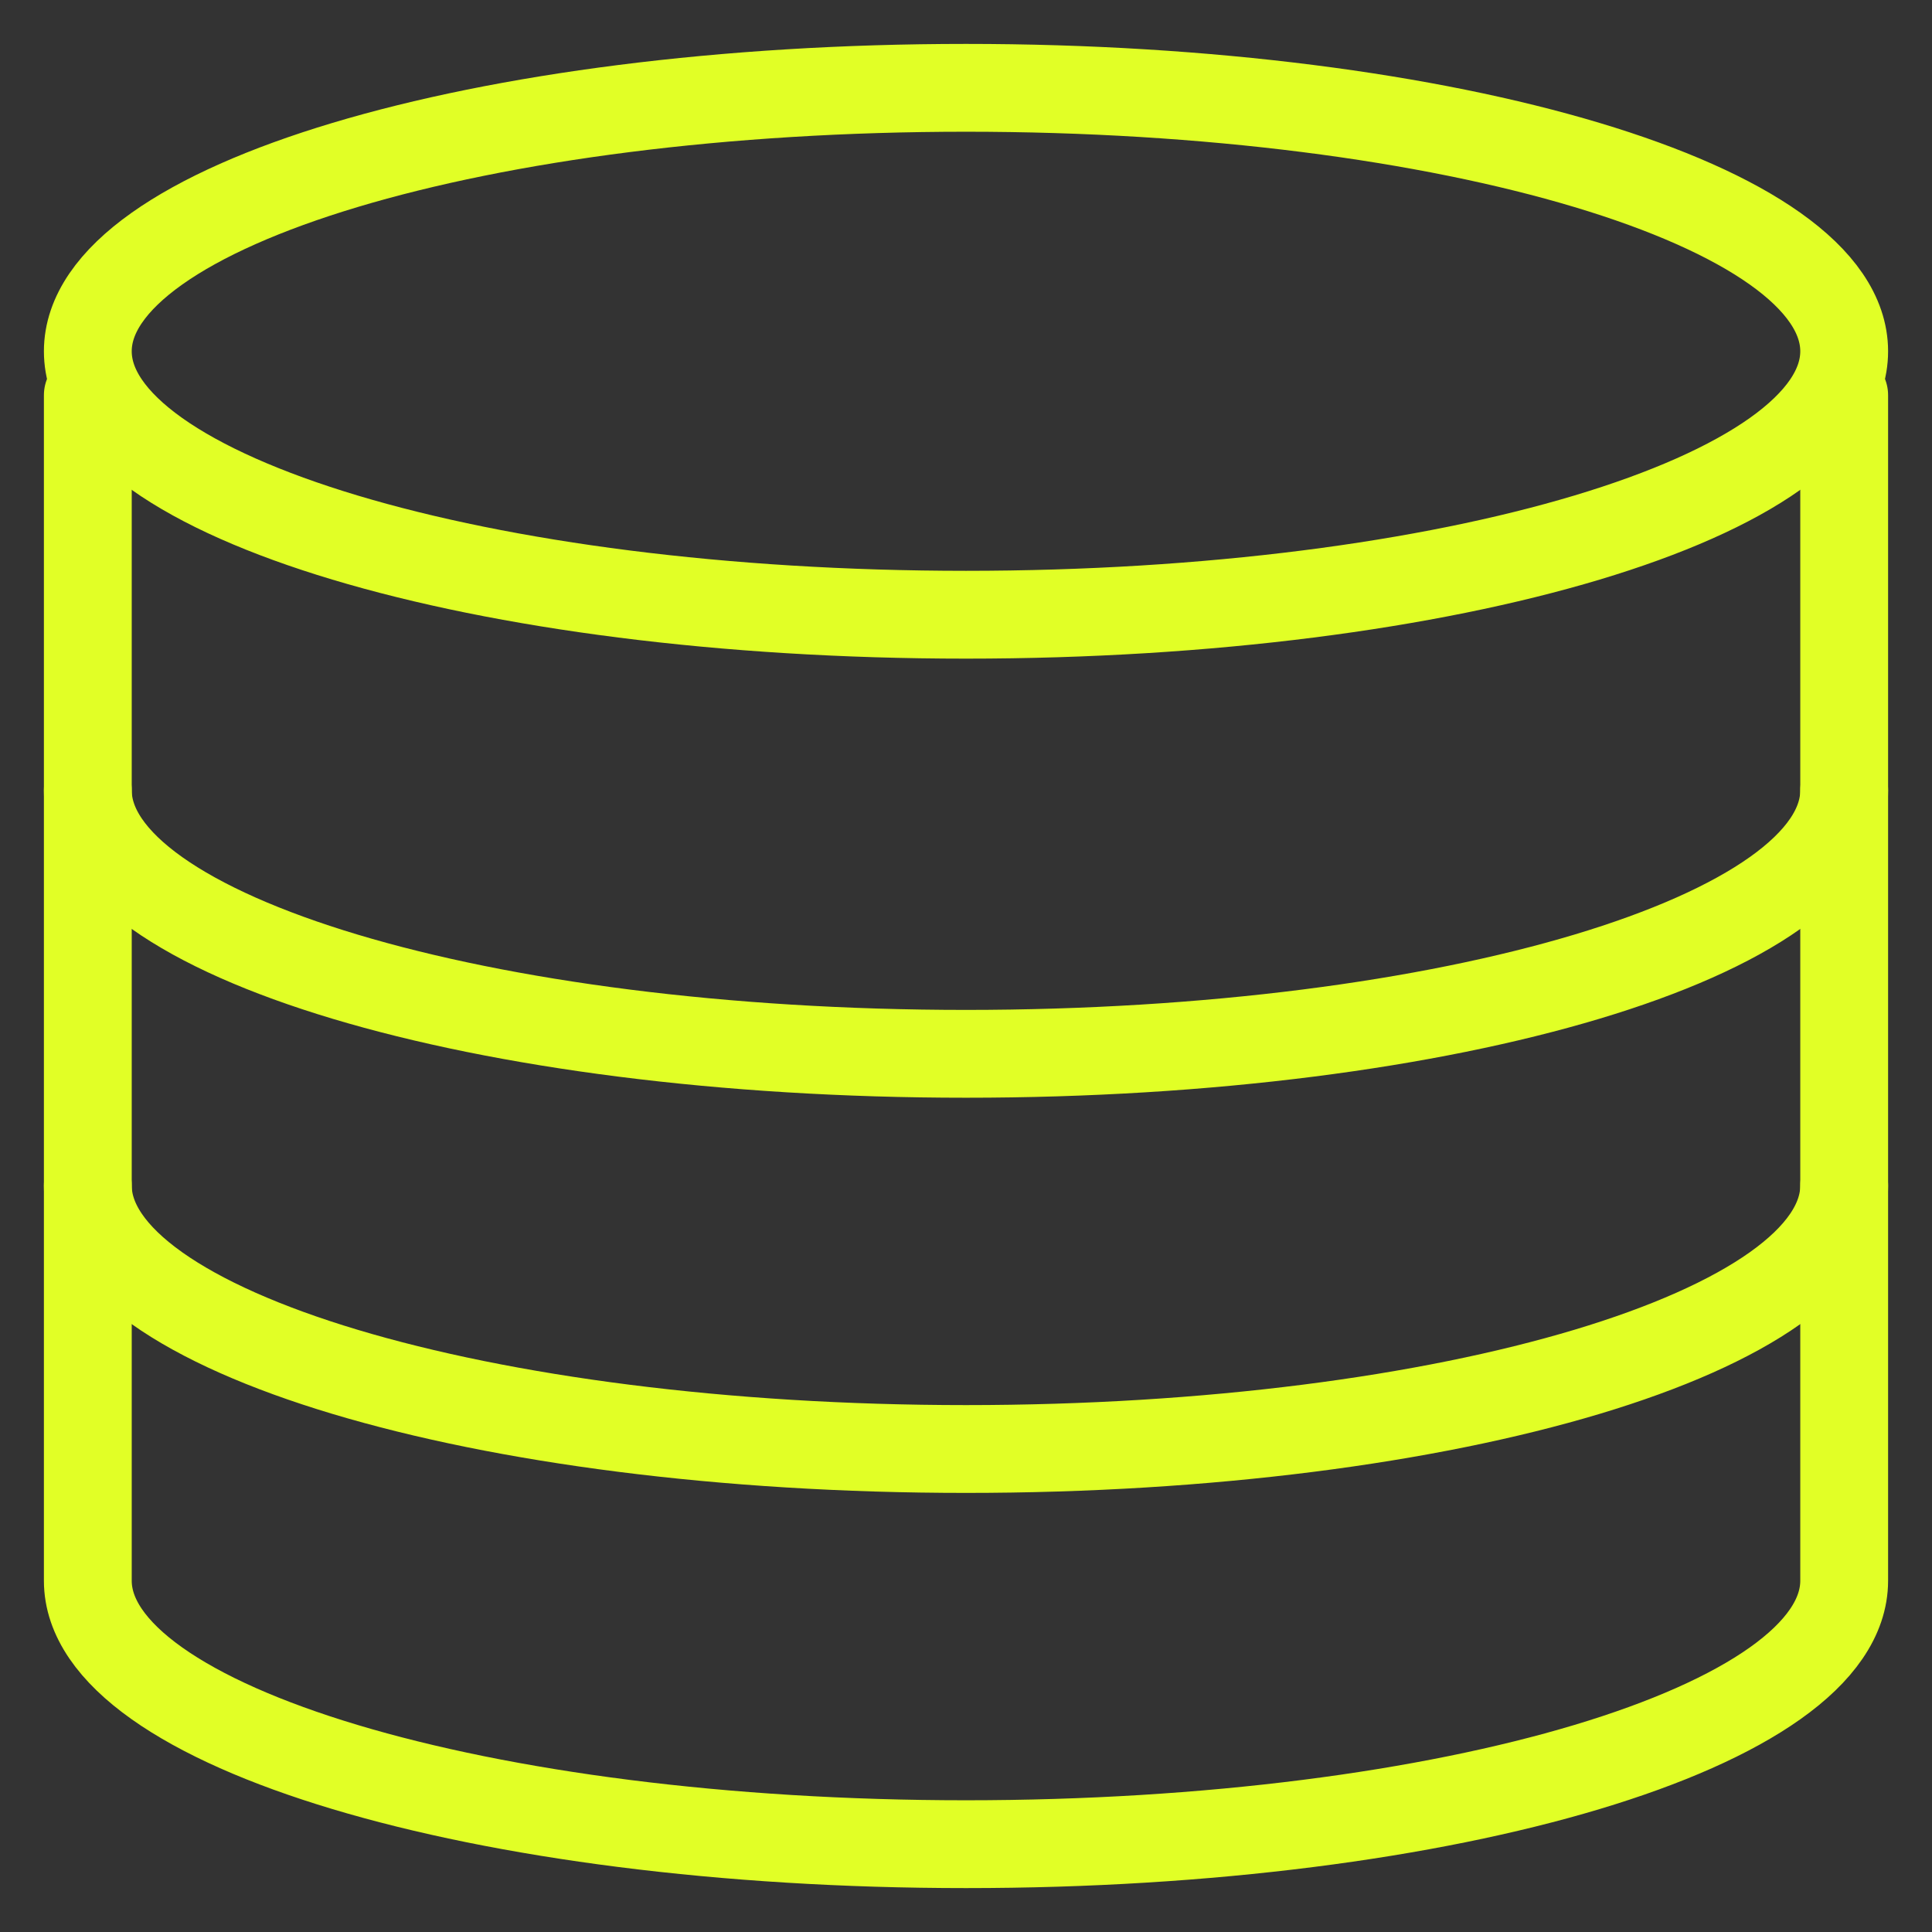 <svg width="22" height="22" viewBox="0 0 22 22" fill="none" xmlns="http://www.w3.org/2000/svg">
<rect x="0" y="0" width="22" height="22" fill="#333333" stroke="none"/>
<path d="M21 4.5C21 4.5 21 17.031 21 18C21 19.657 16.523 21 11 21C5.477 21 1 19.657 1 18C1 17.071 1 4.5 1 4.5" stroke="#E1FF26" stroke-linecap="round" stroke-linejoin="round"/>
<path d="M21 13.5C21 15.157 16.523 16.5 11 16.5C5.477 16.5 1 15.157 1 13.5" stroke="#E1FF26" stroke-linecap="round" stroke-linejoin="round"/>
<path d="M21 9C21 10.657 16.523 12 11 12C5.477 12 1 10.657 1 9" stroke="#E1FF26" stroke-linecap="round" stroke-linejoin="round"/>
<path d="M11 7C16.523 7 21 5.657 21 4C21 2.343 16.523 1 11 1C5.477 1 1 2.343 1 4C1 5.657 5.477 7 11 7Z" stroke="#E1FF26" stroke-linecap="round" stroke-linejoin="round"/>
</svg>
